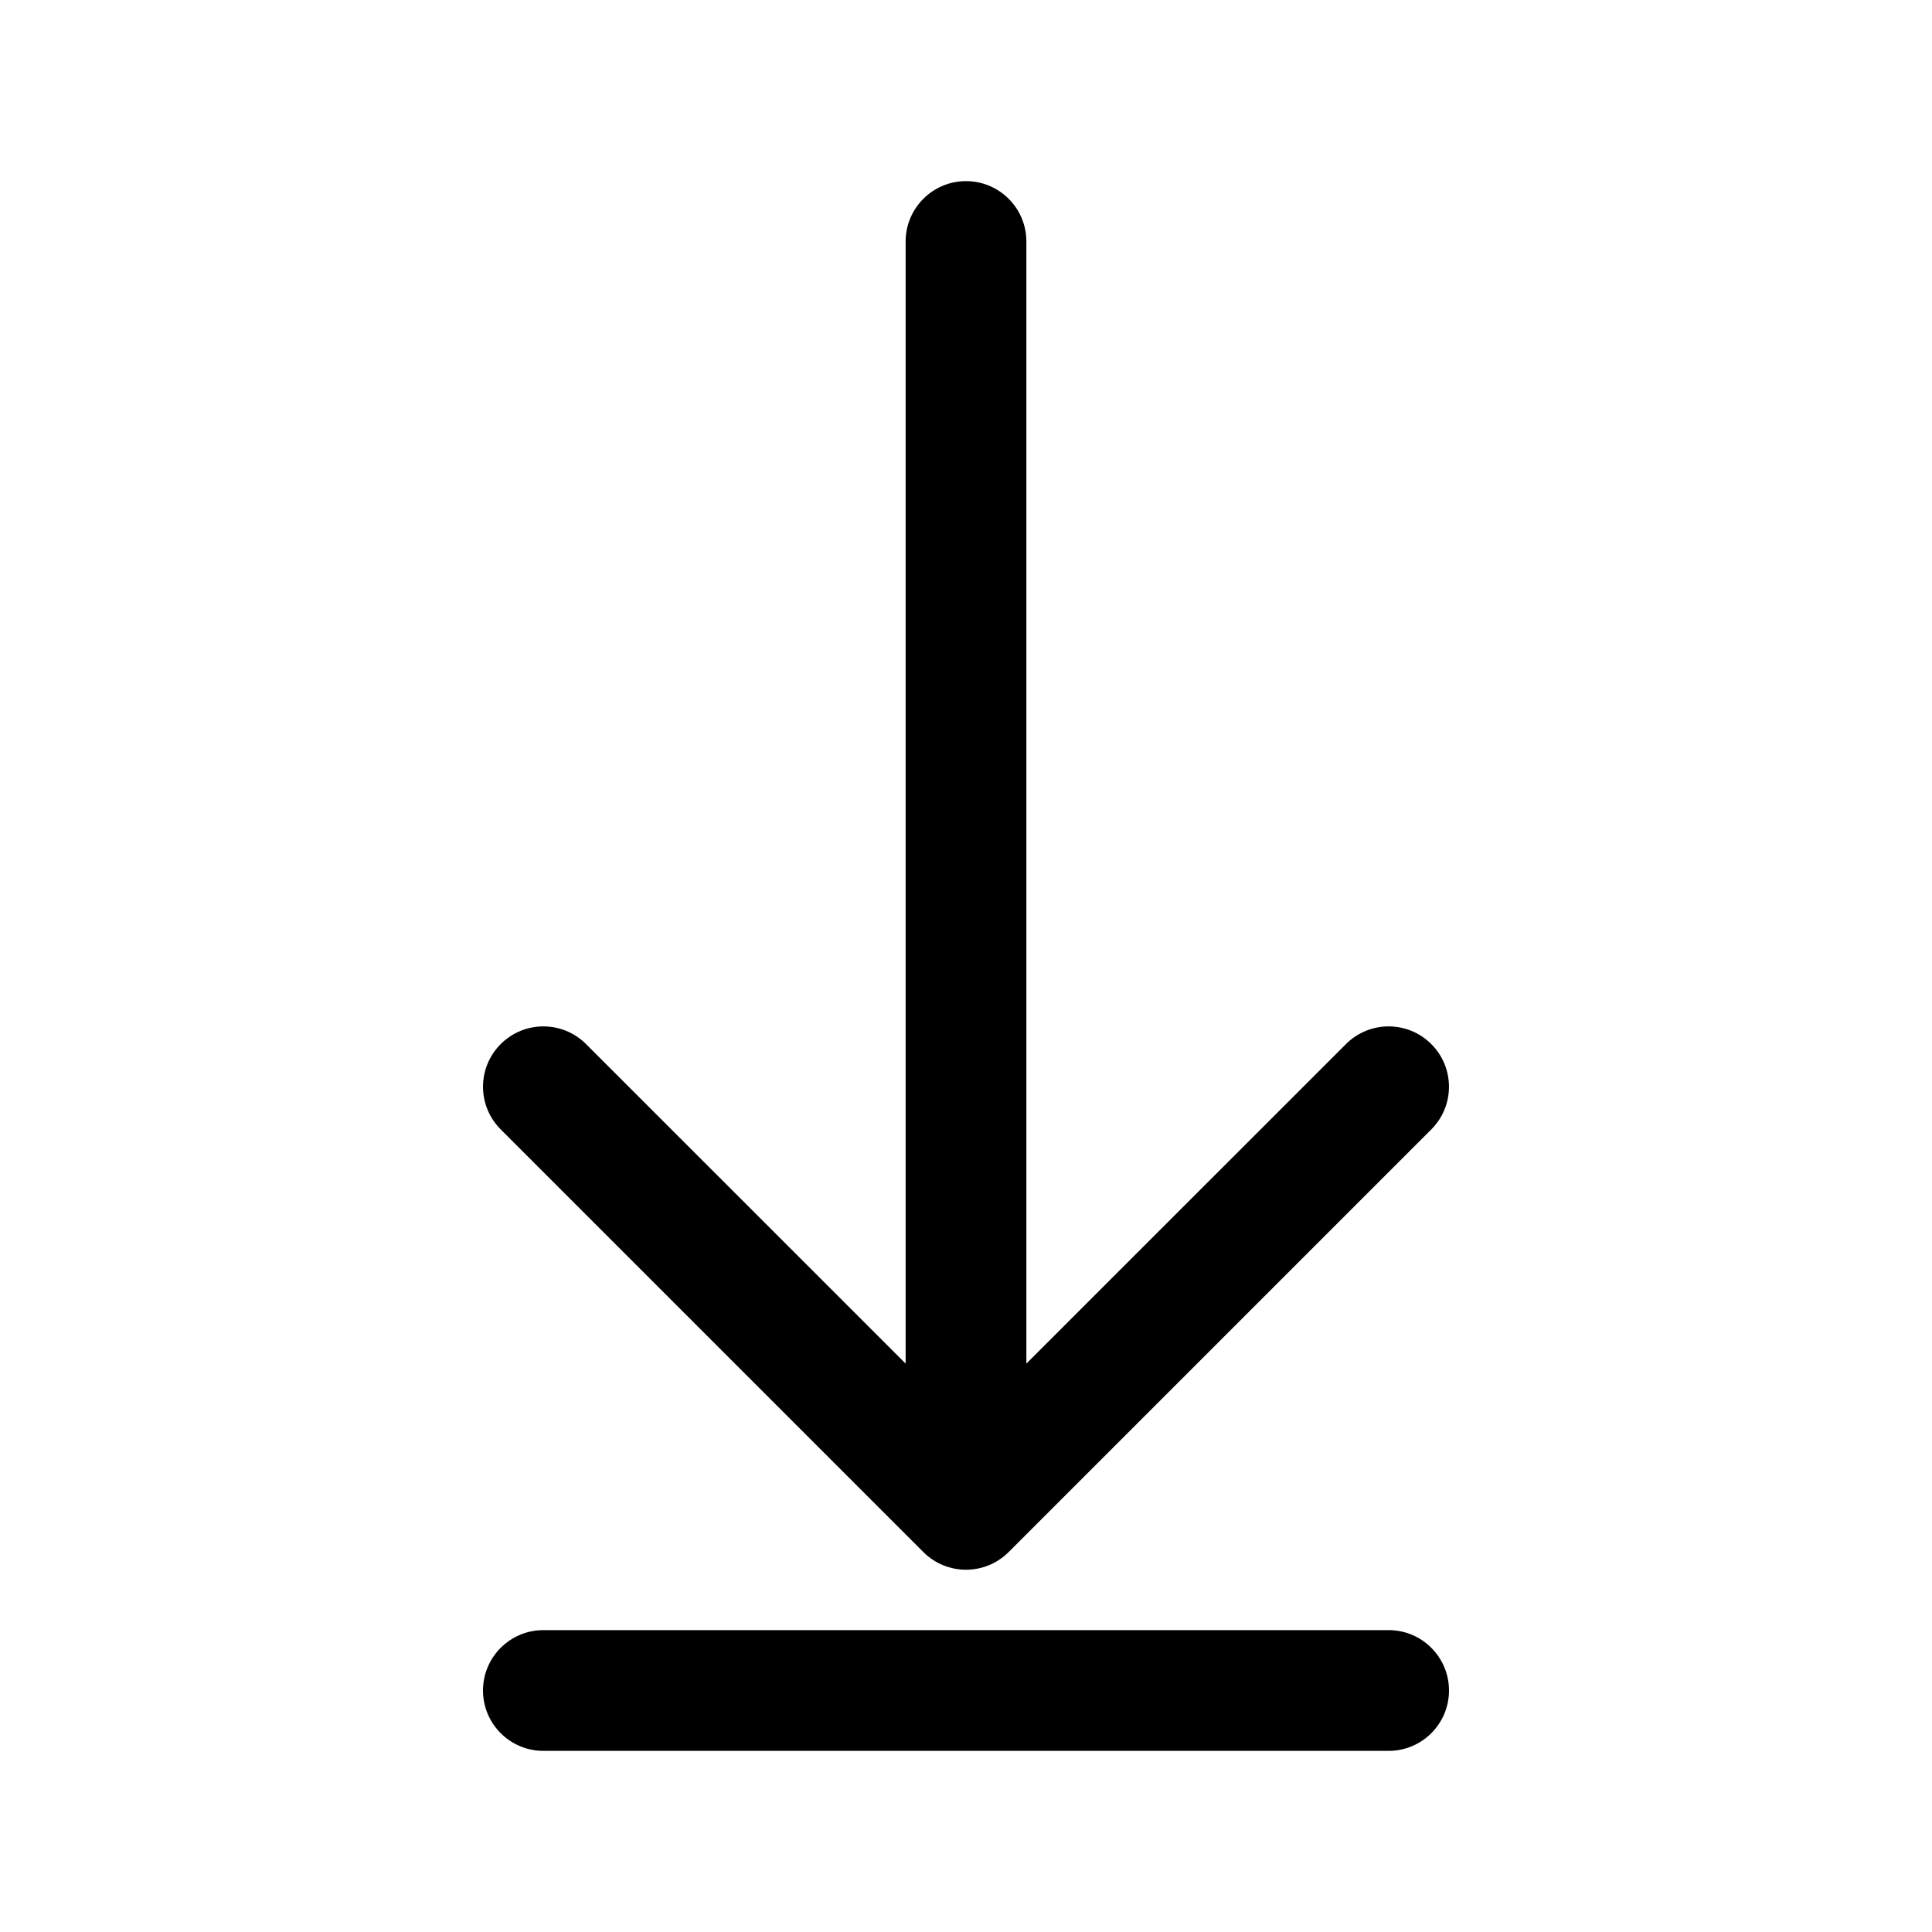 <svg viewBox="0 0 24 24" xmlns="http://www.w3.org/2000/svg">
<path d="M11.25 3C11.25 2.586 11.586 2.25 12 2.25C12.414 2.25 12.75 2.586 12.75 3V16.939L16.72 12.97C17.013 12.677 17.487 12.677 17.78 12.97C18.073 13.263 18.073 13.737 17.78 14.03L12.53 19.28C12.237 19.573 11.763 19.573 11.47 19.28L6.22 14.03C5.927 13.737 5.927 13.263 6.22 12.97C6.513 12.677 6.987 12.677 7.28 12.97L11.25 16.939V3Z"/>
<path d="M6 21C6 20.586 6.336 20.25 6.75 20.25H17.25C17.664 20.25 18 20.586 18 21C18 21.414 17.664 21.75 17.25 21.75H6.75C6.336 21.75 6 21.414 6 21Z" />
</svg>
